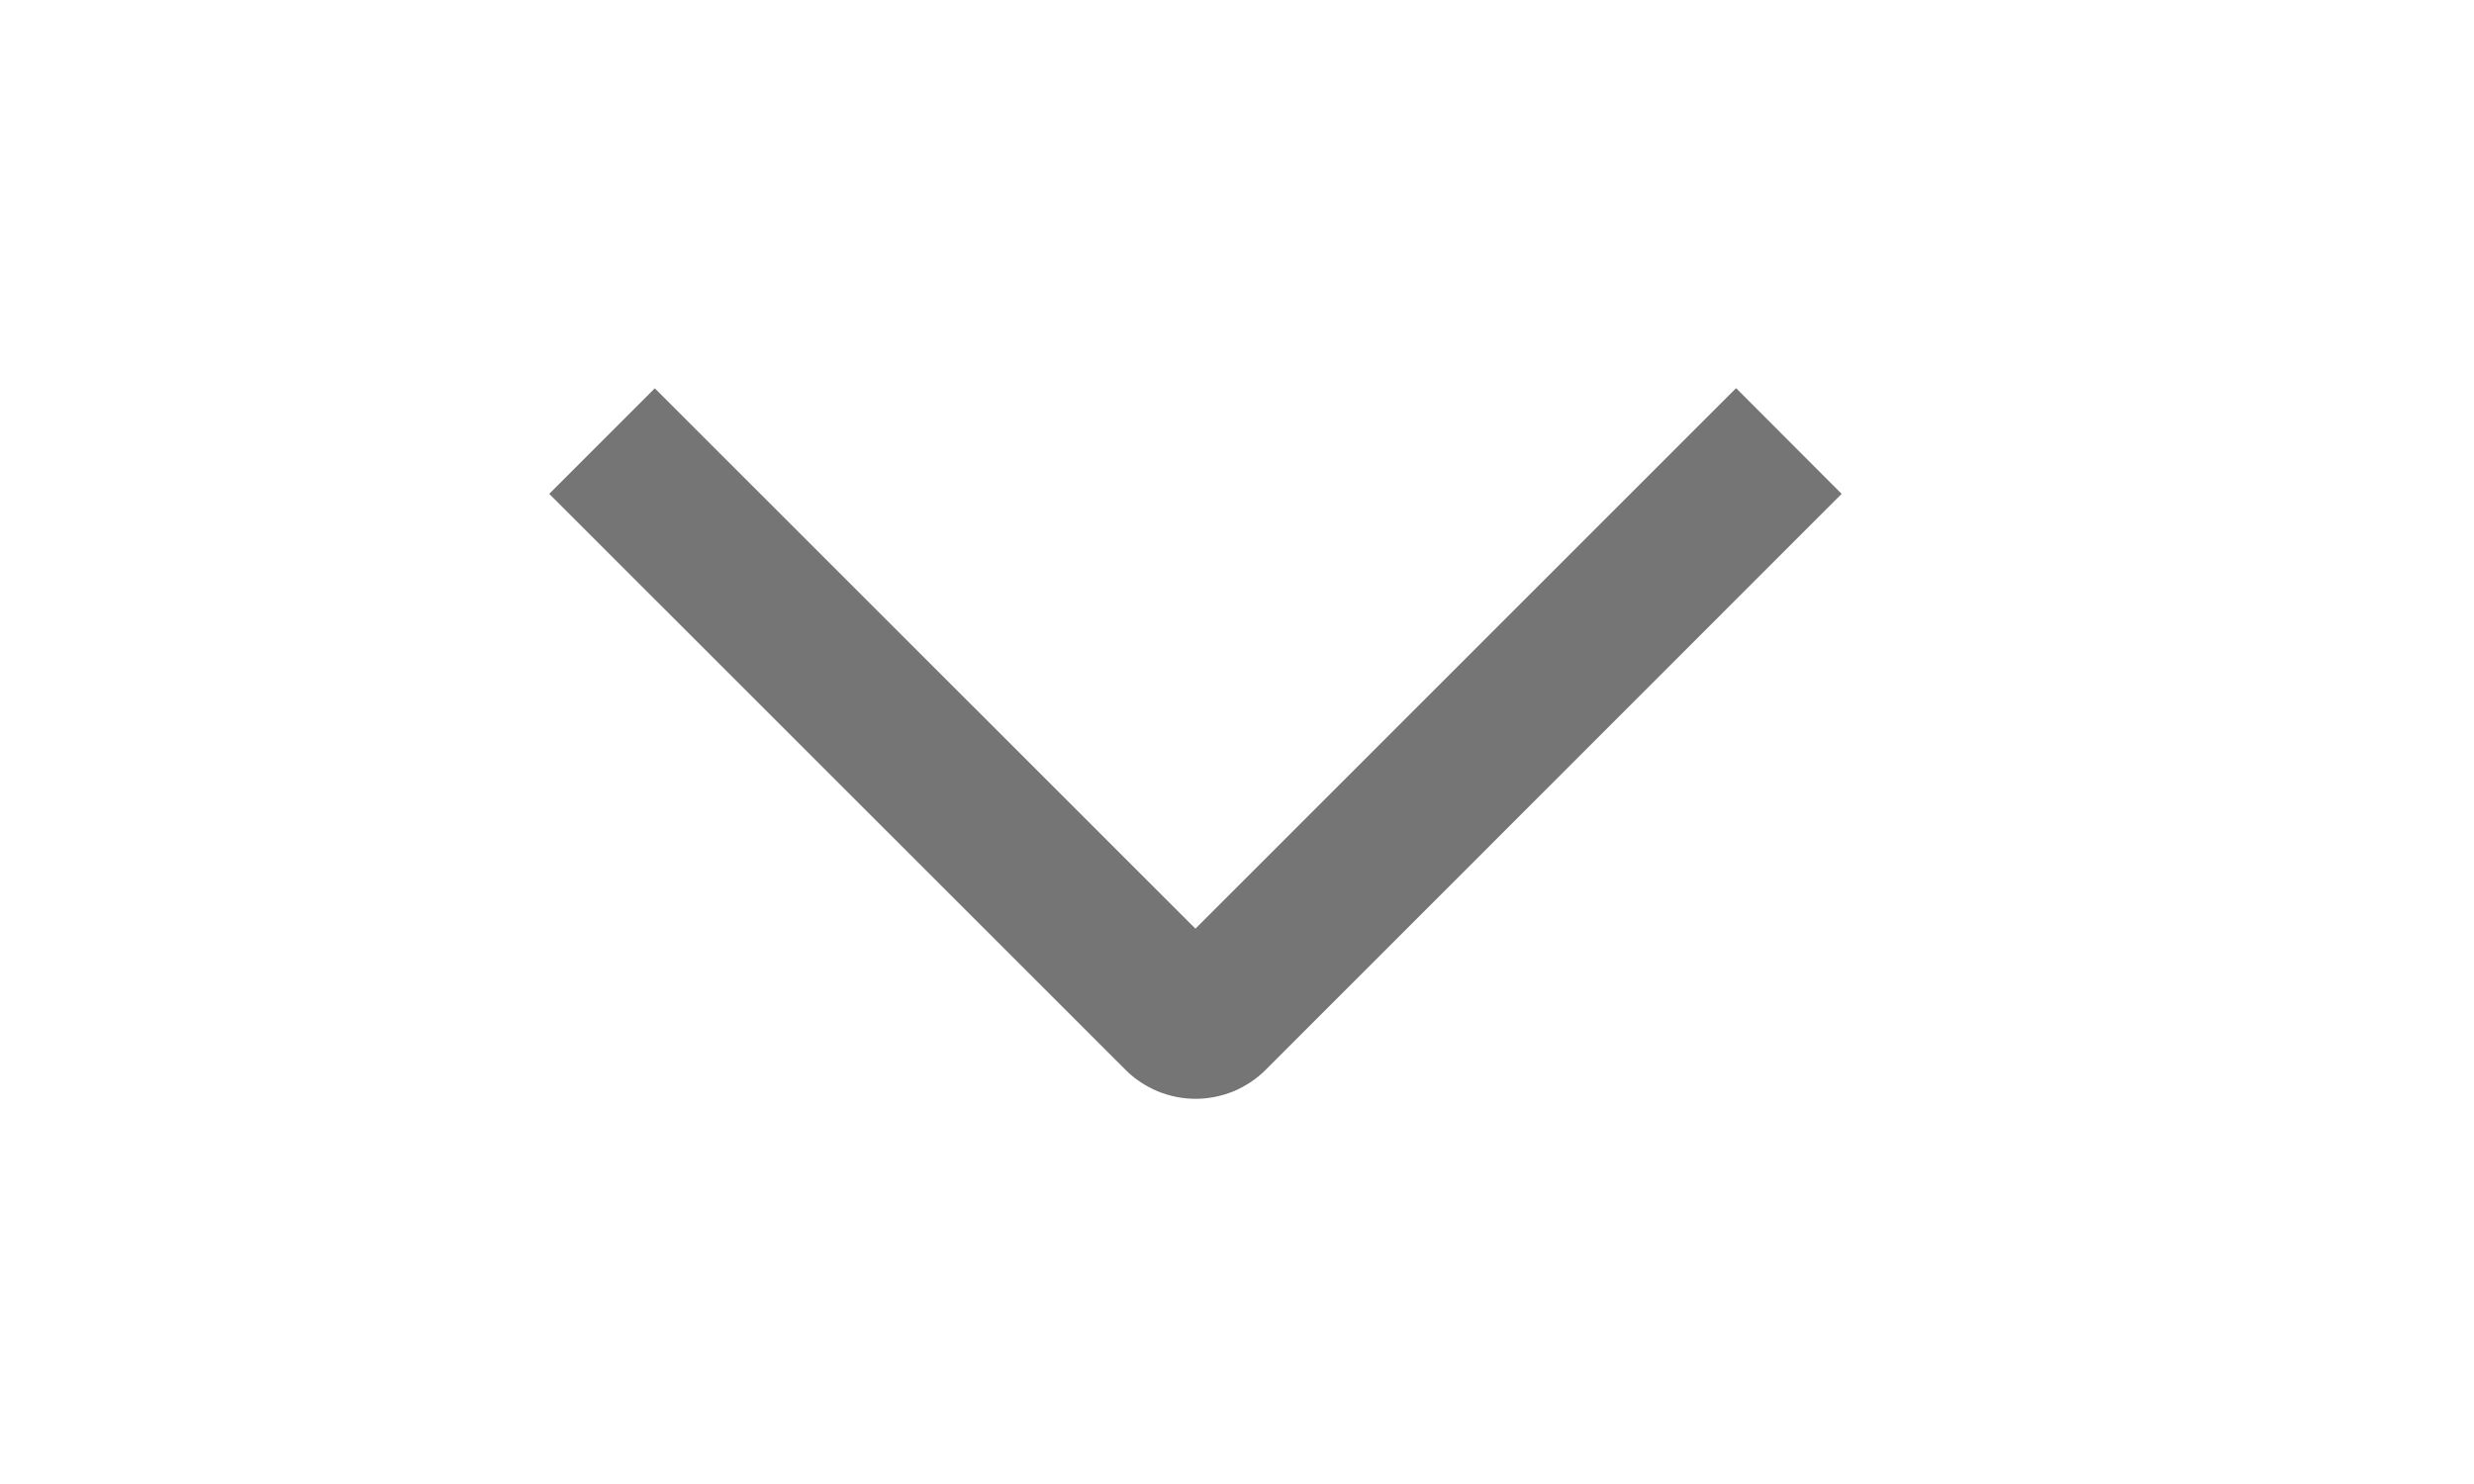 <svg width="15" height="9" viewBox="0 0 15 9" fill="none" xmlns="http://www.w3.org/2000/svg">
<g clip-path="url(#clip0_8771_3827)">
<path d="M10.526 2.354L11.166 2.995L7.676 6.486C7.62 6.543 7.553 6.587 7.48 6.618C7.407 6.648 7.328 6.664 7.249 6.664C7.17 6.664 7.091 6.648 7.018 6.618C6.945 6.587 6.878 6.543 6.822 6.486L3.33 2.995L3.97 2.355L7.248 5.632L10.526 2.354Z" fill="#1A1A1A" fill-opacity="0.6"/>
</g>
<defs>
<clipPath id="clip0_8771_3827">
<rect width="7.25" height="14.5" fill="white" transform="translate(14.5 0.875) rotate(90)"/>
</clipPath>
</defs>
</svg>
